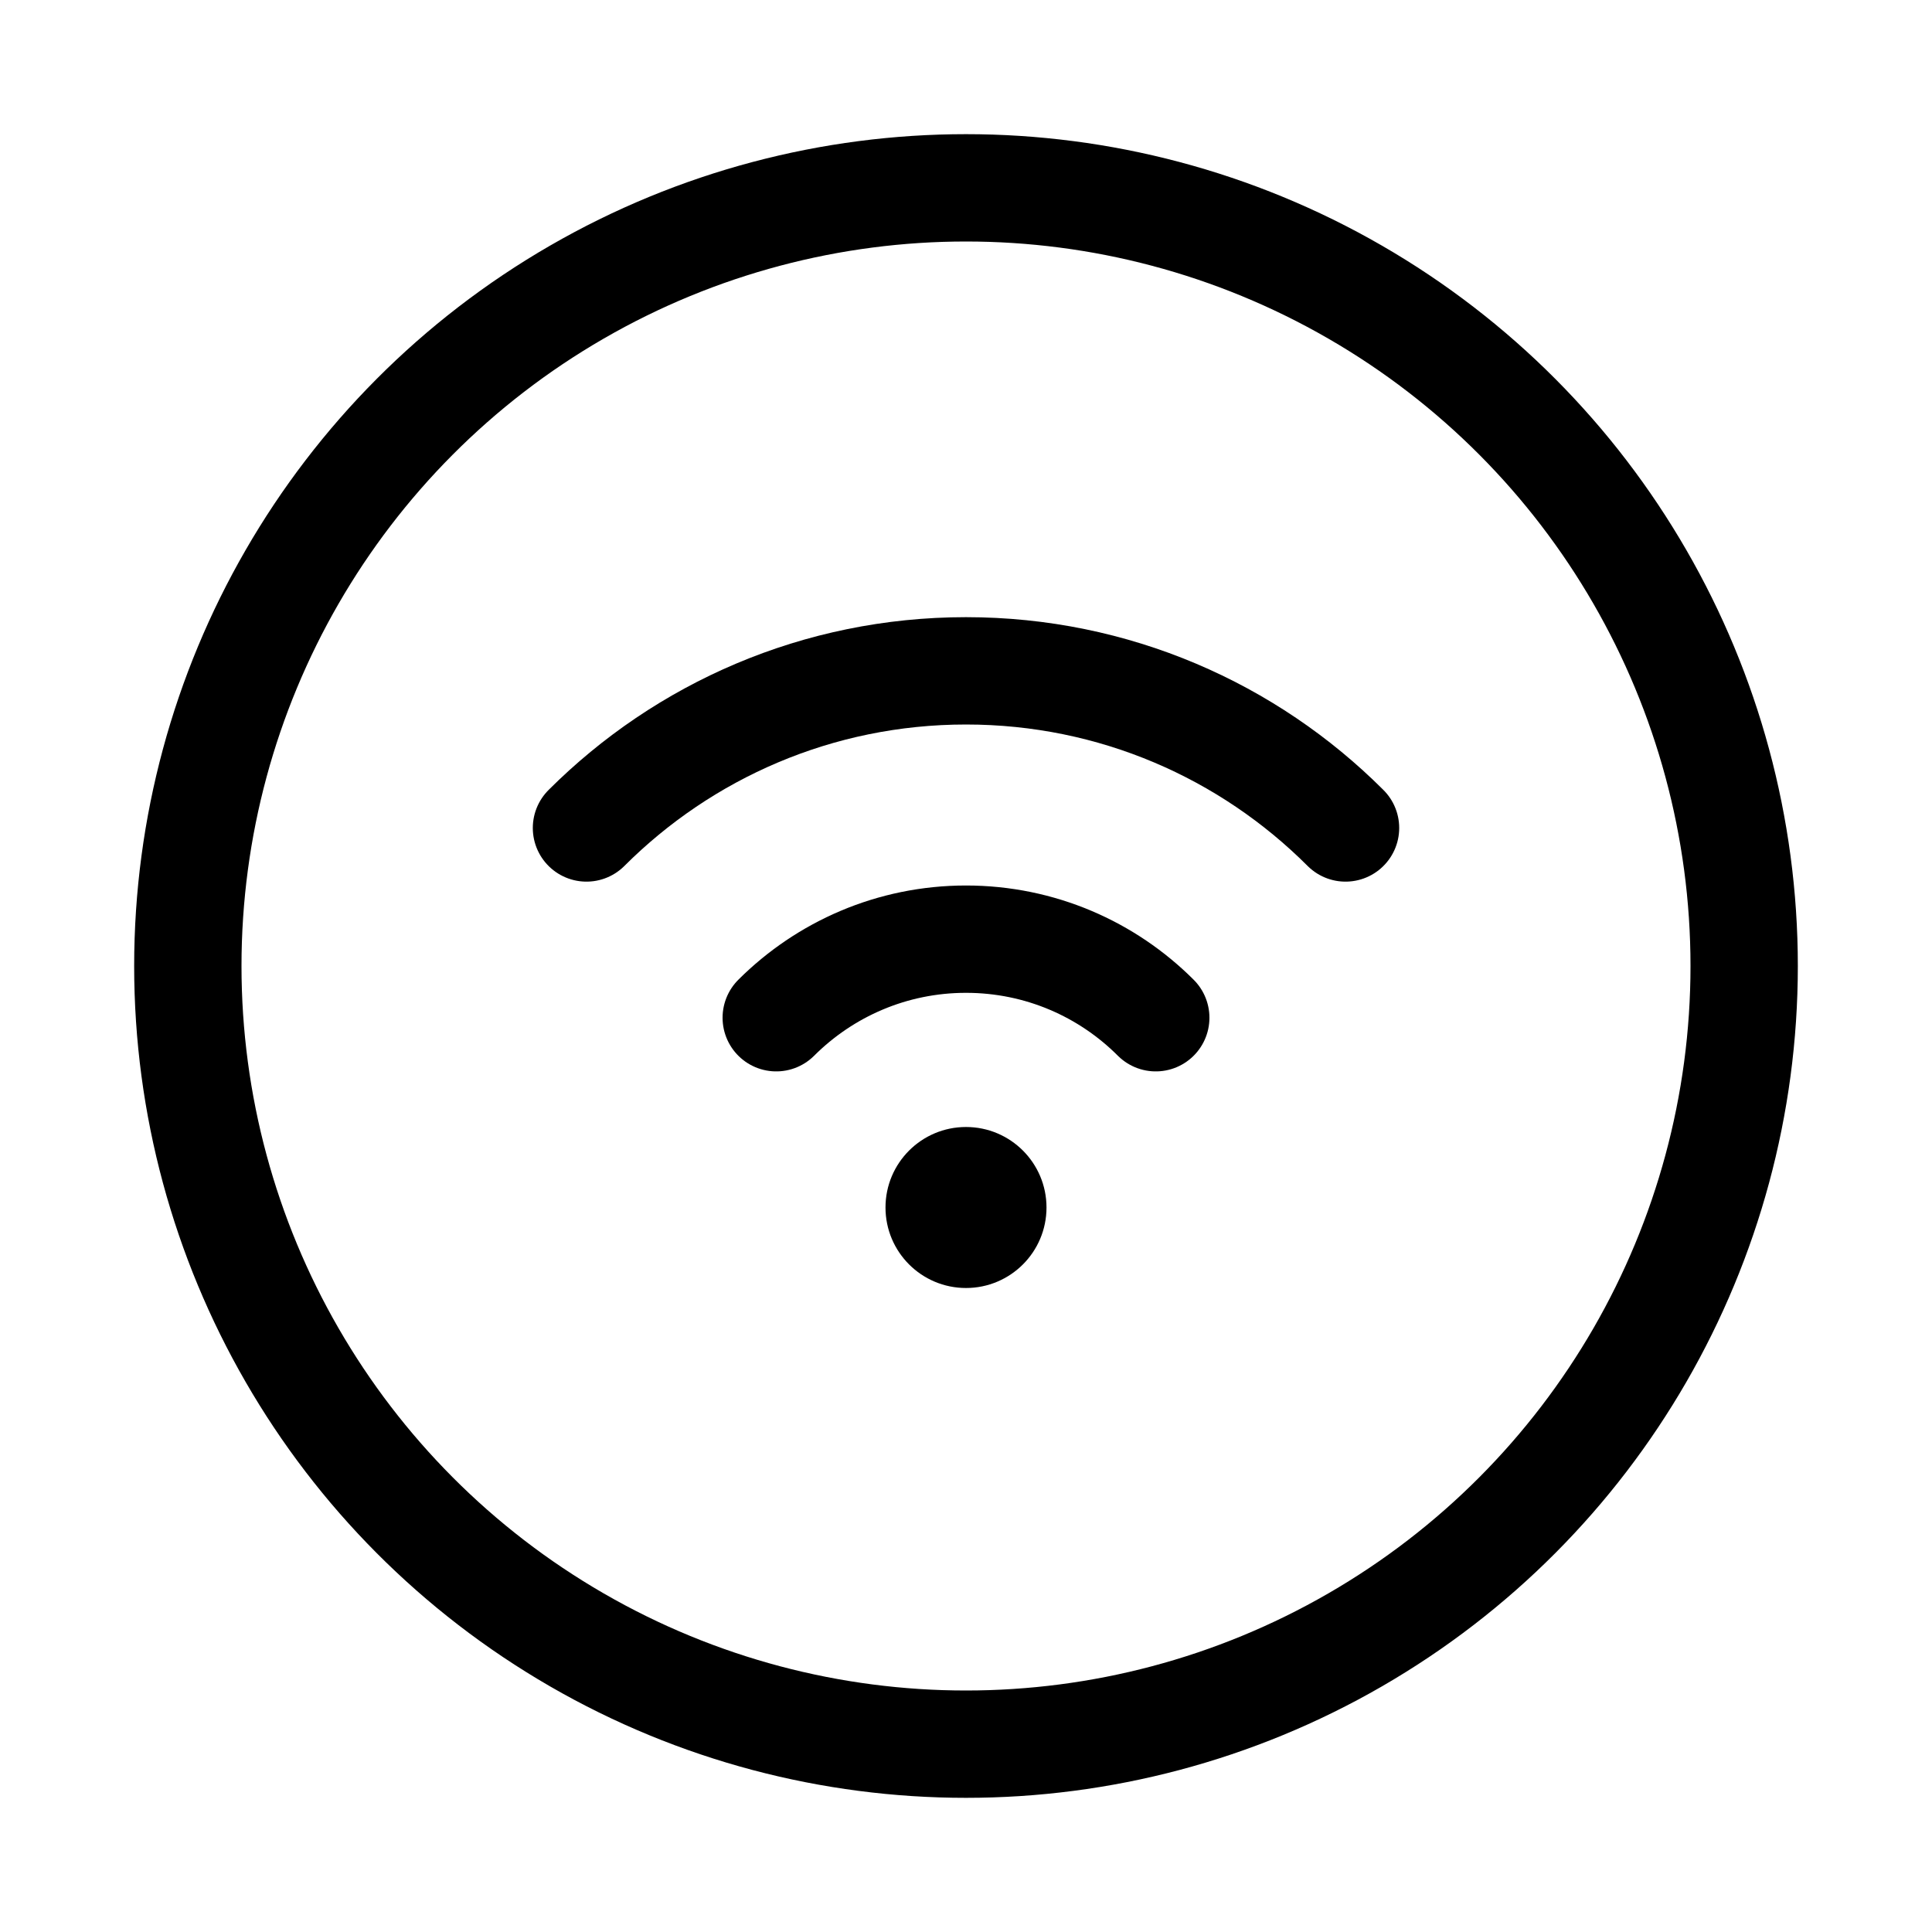 <svg xmlns="http://www.w3.org/2000/svg" height="18" width="18" viewBox="0 0 18 18"><title>circle signal</title><g fill="none" stroke="currentColor" class="nc-icon-wrapper"><circle cx="9" cy="9" r="7.25" stroke-linecap="round" stroke-linejoin="round"></circle><path d="M10.768,9.482c-.452-.452-1.077-.732-1.768-.732-.69,0-1.315,.28-1.768,.732" stroke="currentColor" stroke-linecap="round" stroke-linejoin="round"></path><path d="M12.536,7.714c-.905-.905-2.155-1.464-3.536-1.464-1.381,0-2.631,.56-3.536,1.464" stroke="currentColor" stroke-linecap="round" stroke-linejoin="round"></path><circle cx="9" cy="11.25" r=".75" stroke="none" fill="currentColor"></circle></g></svg>